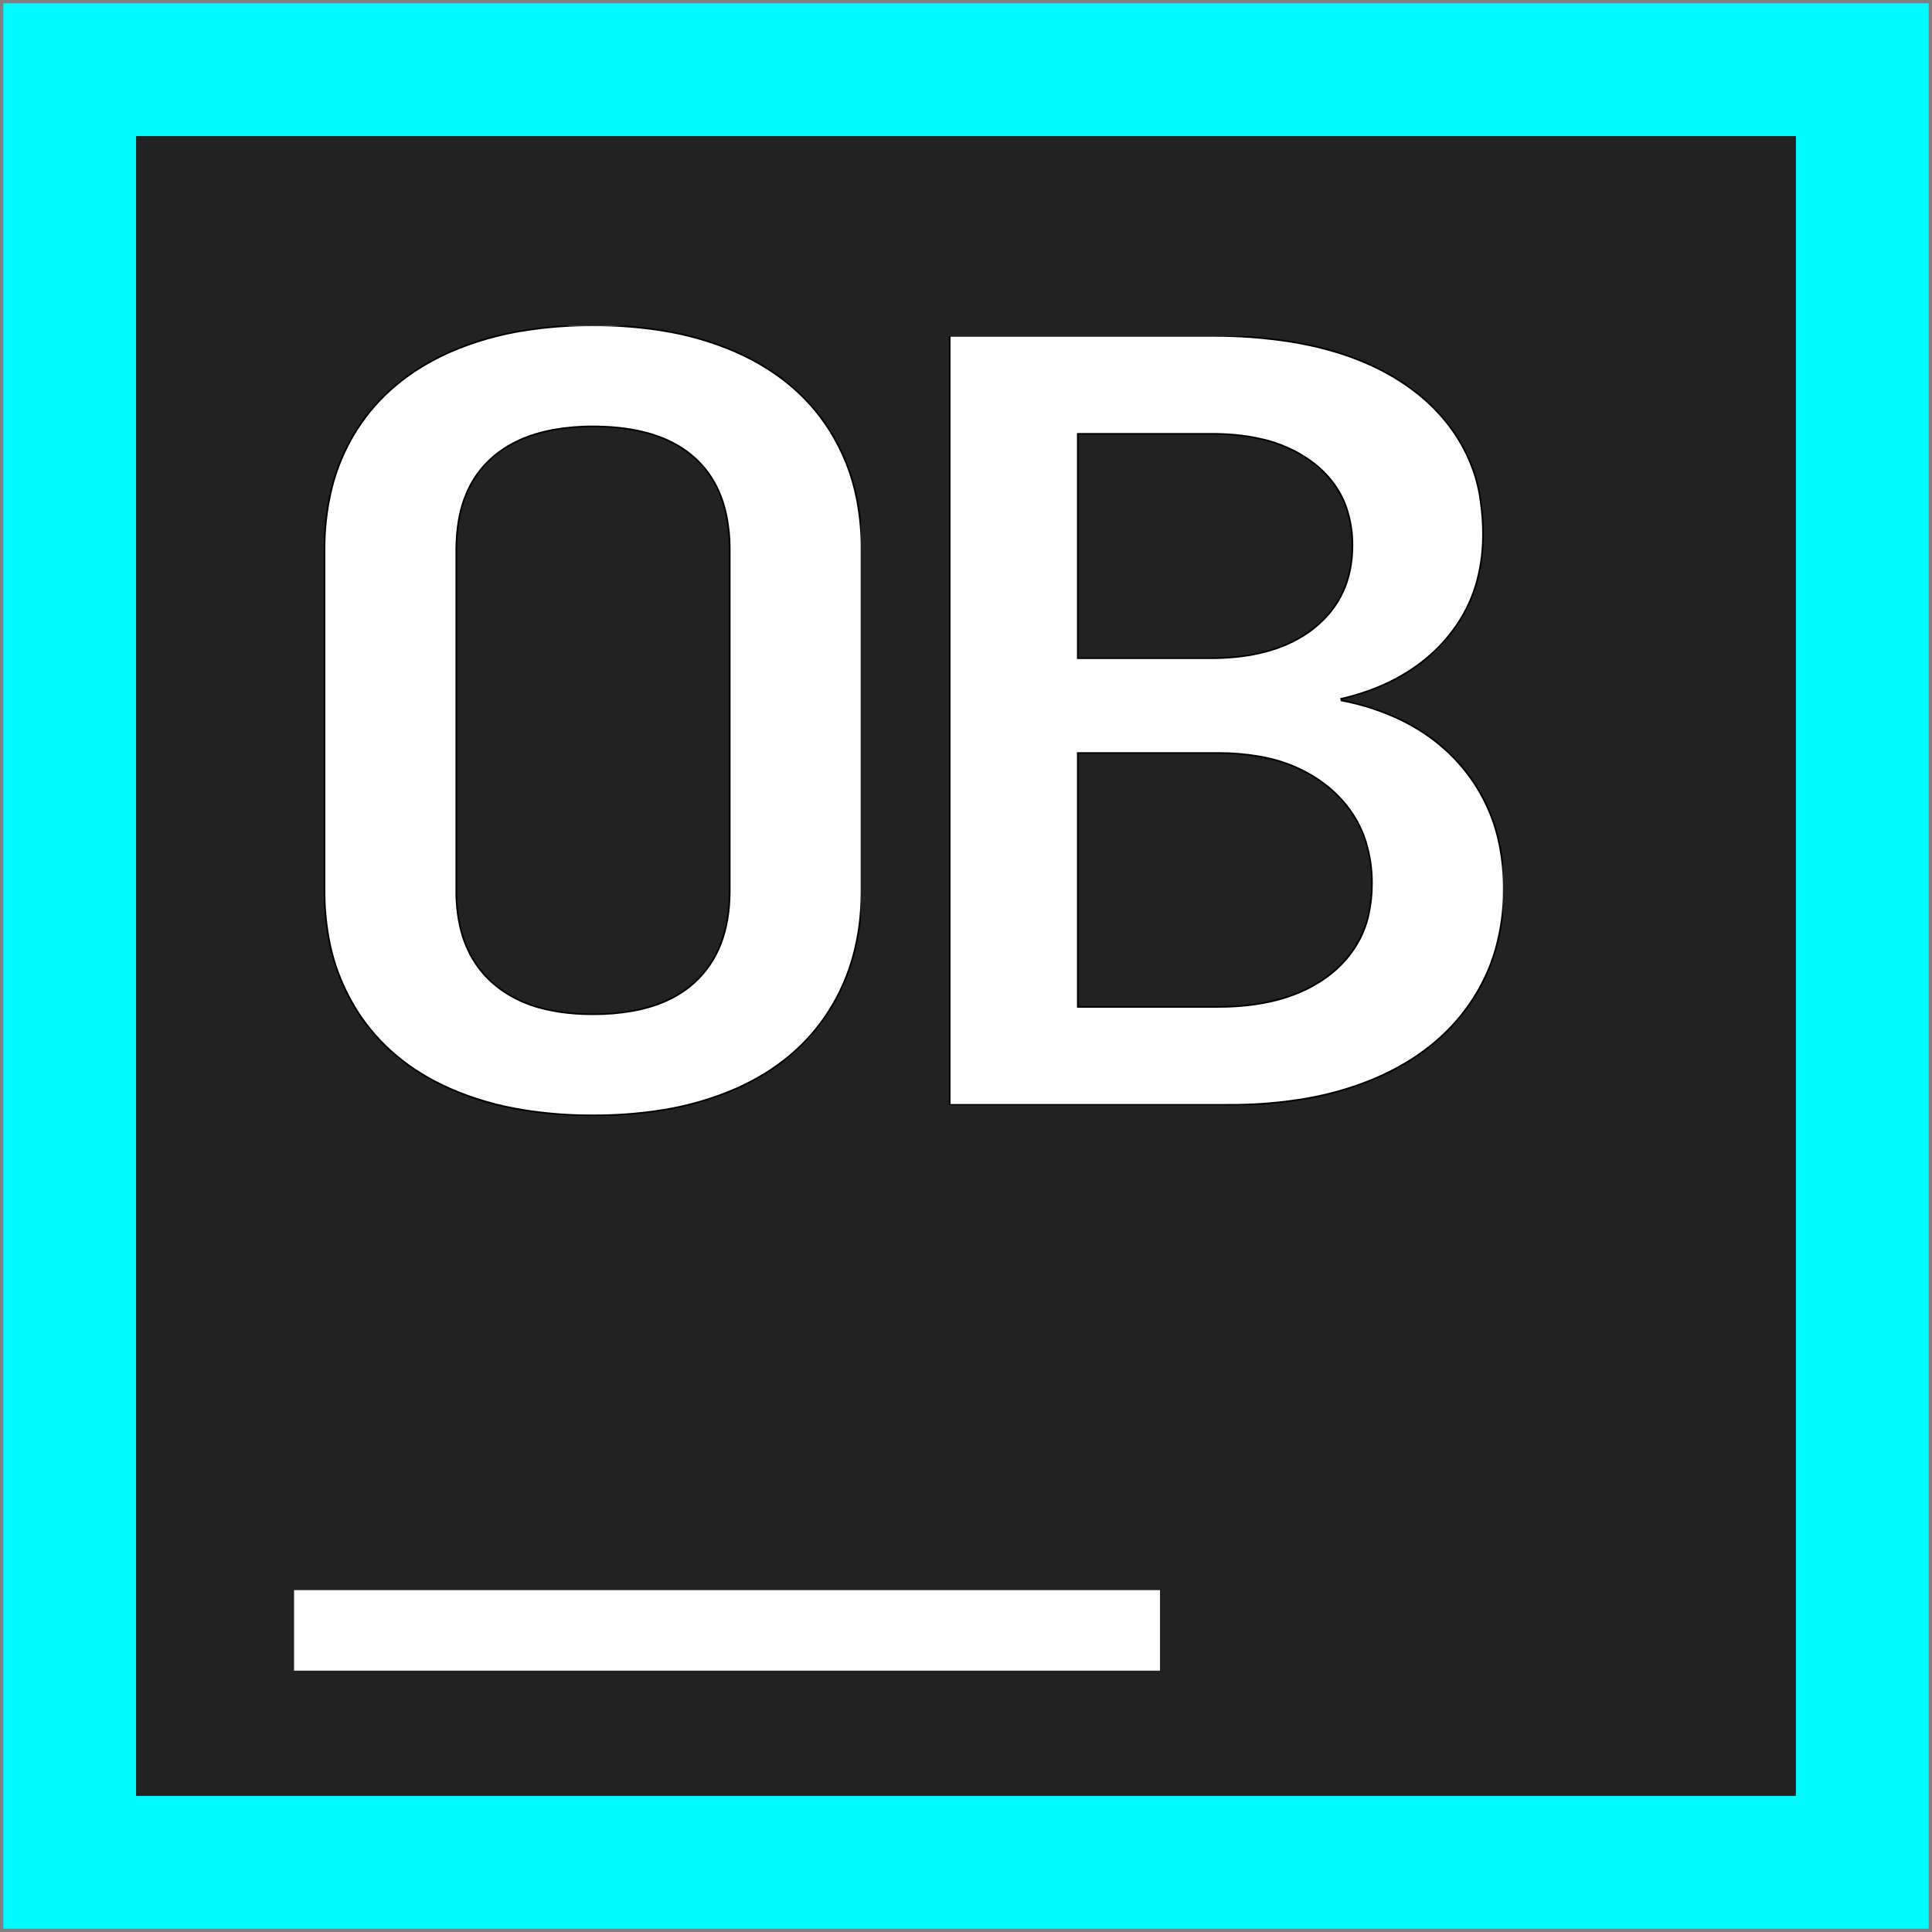 <svg version="1.1" xmlns="http://www.w3.org/2000/svg" xmlns:xlink="http://www.w3.org/1999/xlink" width="291" height="291" viewBox="454.5,181,291,291"><rect x="454.5" y="181" width="291" height="291" fill="#808080" stroke="none"/><defs><clipPath id="clip-1"><rect x="273.827" y="144.959" transform="scale(1.838,1.587)" width="44.001" height="75.001" id="clip-1" fill="none" fill-rule="nonzero" stroke="none" stroke-width="1" stroke-linecap="butt"/></clipPath><clipPath id="clip-2"><rect x="325.05" y="145.959" transform="scale(1.838,1.587)" width="45.401" height="73.001" id="clip-2" fill="none" fill-rule="nonzero" stroke="none" stroke-width="1" stroke-linecap="butt"/></clipPath></defs><g id="document" fill-opacity="0" fill="#ffffff" fill-rule="nonzero" stroke="#000000" stroke-width="0" stroke-linecap="butt" stroke-linejoin="miter" stroke-miterlimit="10" stroke-dasharray="" stroke-dashoffset="0" font-family="none" font-weight="none" font-size="none" text-anchor="none" style="mix-blend-mode: normal"><rect x="1093.299" y="310.997" transform="scale(0.416,0.582)" width="700" height="500" id="Shape 1 1" vector-effect="non-scaling-stroke"/></g><g fill="none" fill-rule="none" stroke="none" stroke-width="none" stroke-linecap="none" stroke-linejoin="none" stroke-miterlimit="10" stroke-dasharray="" stroke-dashoffset="0" font-family="none" font-weight="none" font-size="none" text-anchor="none" style="mix-blend-mode: normal"><g><g id="stage"><g id="layer1 1"><path d="M455,471.5v-290h290v290z" id="Path 1" fill="#00faff" fill-rule="nonzero" stroke-opacity="0" stroke="#000000" stroke-width="1" stroke-linecap="round" stroke-linejoin="round"/><path d="M475,451.5v-250h250v250z" id="Path 1" fill="#232222" fill-rule="nonzero" stroke-opacity="0" stroke="#000000" stroke-width="1" stroke-linecap="round" stroke-linejoin="round"/><path d="M498.792,432.635v-12.129h130.43v12.129z" id="Path 1" fill="#ffffff" fill-rule="nonzero" stroke-opacity="0" stroke="#000000" stroke-width="1" stroke-linecap="round" stroke-linejoin="round"/><g clip-path="url(#clip-1)" id="Group 1" stroke-linejoin="miter"><g id="Group 1" fill="#ffffff" fill-rule="evenodd" stroke="#000000" stroke-width="0.25" stroke-linecap="round"><path d="M503.377,315.203v-51.408c-0.019,-2.989 0.317,-5.972 1.002,-8.903c0.747,-3.212 2.052,-6.309 3.87,-9.185c3.248,-5.077 7.905,-8.965 13.971,-11.662c3.671,-1.606 7.601,-2.727 11.659,-3.326c3.283,-0.493 6.61,-0.734 9.942,-0.72c3.449,-0.015 6.893,0.244 10.287,0.774c3.936,0.608 7.747,1.71 11.313,3.272c6.066,2.697 10.723,6.585 13.971,11.662c2.079,3.295 3.495,6.87 4.188,10.573c0.466,2.431 0.695,4.892 0.684,7.356v51.566c0,6.876 -1.624,12.878 -4.872,18.009c-3.248,5.13 -7.905,9.044 -13.971,11.741c-3.671,1.607 -7.6,2.728 -11.657,3.327c-3.283,0.492 -6.611,0.733 -9.943,0.719c-3.449,0.015 -6.892,-0.244 -10.285,-0.774c-3.937,-0.607 -7.749,-1.71 -11.315,-3.272c-6.066,-2.697 -10.723,-6.611 -13.971,-11.741c-2.168,-3.475 -3.617,-7.25 -4.281,-11.154c-0.401,-2.268 -0.598,-4.56 -0.59,-6.854zM564.409,315.203v-51.408c0.013,-1.754 -0.158,-3.505 -0.511,-5.233c-0.422,-1.986 -1.105,-3.76 -2.05,-5.32c-0.713,-1.186 -1.614,-2.28 -2.678,-3.251c-3.164,-2.875 -7.661,-4.447 -13.491,-4.717c-0.619,-0.029 -1.239,-0.043 -1.859,-0.043c-2.022,-0.013 -4.039,0.159 -6.019,0.512c-2.564,0.476 -4.808,1.283 -6.732,2.42c-0.905,0.535 -1.745,1.147 -2.507,1.828c-3.081,2.752 -4.826,6.578 -5.235,11.476c-0.064,0.775 -0.096,1.551 -0.096,2.328v51.408c-0.014,1.811 0.179,3.618 0.575,5.396c0.783,3.385 2.368,6.161 4.756,8.328c2.237,2.002 5.079,3.423 8.204,4.102c2.118,0.492 4.469,0.738 7.054,0.738c2.007,0.013 4.011,-0.154 5.978,-0.497c2.422,-0.439 4.55,-1.169 6.384,-2.19c1.095,-0.608 2.098,-1.332 2.987,-2.153c3.493,-3.226 5.239,-7.801 5.239,-13.725z" id="CompoundPath 1"/></g></g><g clip-path="url(#clip-2)" id="Group 1" stroke-linejoin="miter"><g id="Group 1" fill="#ffffff" fill-rule="evenodd" stroke="#000000" stroke-width="0.25" stroke-linecap="round"><path d="M639.636,347.414h-42.097v-115.826h39.523c3.994,-0.022 7.982,0.277 11.912,0.895c7.233,1.179 13.25,3.526 18.052,7.038c5.946,4.335 9.714,10.49 10.511,17.172c0.227,1.567 0.339,3.144 0.335,4.723c0.016,2.306 -0.266,4.606 -0.84,6.858c-0.617,2.415 -1.667,4.732 -3.112,6.867c-2.635,3.861 -6.281,6.849 -10.938,8.965c-3.029,1.355 -6.294,2.276 -9.666,2.726c-2.214,0.304 -4.453,0.454 -6.695,0.447v-1.587c0.298,-0.005 0.596,-0.008 0.893,-0.008c6.374,0 12.02,1.087 16.938,3.261c5.147,2.274 9.192,5.633 12.133,10.075c1.879,2.882 3.16,6.025 3.785,9.288c0.428,2.173 0.637,4.374 0.627,6.578c0.024,3.096 -0.398,6.182 -1.254,9.188c-0.813,2.82 -2.093,5.523 -3.802,8.027c-3.37,4.919 -8.15,8.7 -14.339,11.345c-3.645,1.533 -7.524,2.613 -11.521,3.207c-3.449,0.52 -6.946,0.774 -10.447,0.76zM616.841,294.42v38.238h21.14c6.385,0 11.584,-1.323 15.596,-3.97c0.454,-0.3 0.894,-0.616 1.316,-0.949c3.049,-2.416 5.083,-5.637 5.783,-9.158c0.32,-1.48 0.476,-2.982 0.467,-4.487c0.022,-2.144 -0.292,-4.28 -0.934,-6.351c-0.935,-3 -2.768,-5.735 -5.316,-7.929c-2.959,-2.53 -6.73,-4.235 -10.824,-4.895c-2.005,-0.343 -4.045,-0.51 -6.088,-0.5zM616.841,246.344v33.796h20.037c5.596,0 10.184,-1.097 13.765,-3.291c0.654,-0.4 1.275,-0.838 1.86,-1.311c3.799,-3.068 5.699,-7.193 5.699,-12.376c0.019,-1.81 -0.249,-3.614 -0.798,-5.361c-0.839,-2.666 -2.539,-5.071 -4.901,-6.935c-2.429,-1.899 -5.381,-3.228 -8.576,-3.86c-2.091,-0.441 -4.379,-0.662 -6.866,-0.662z" id="CompoundPath 1"/></g></g><path d="M650,286" id="Path 1" fill="#000000" fill-rule="nonzero" stroke="#ffffff" stroke-width="1" stroke-linecap="round" stroke-linejoin="round"/><path d="M642,287.5c0,-3.59 3.134,-6.5 7,-6.5c3.866,0 7,2.91 7,6.5c0,3.59 -3.134,6.5 -7,6.5c-3.866,0 -7,-2.91 -7,-6.5z" id="Path 1" fill="#ffffff" fill-rule="nonzero" stroke="#ffffff" stroke-width="1" stroke-linecap="round" stroke-linejoin="round"/></g></g></g></g></svg>